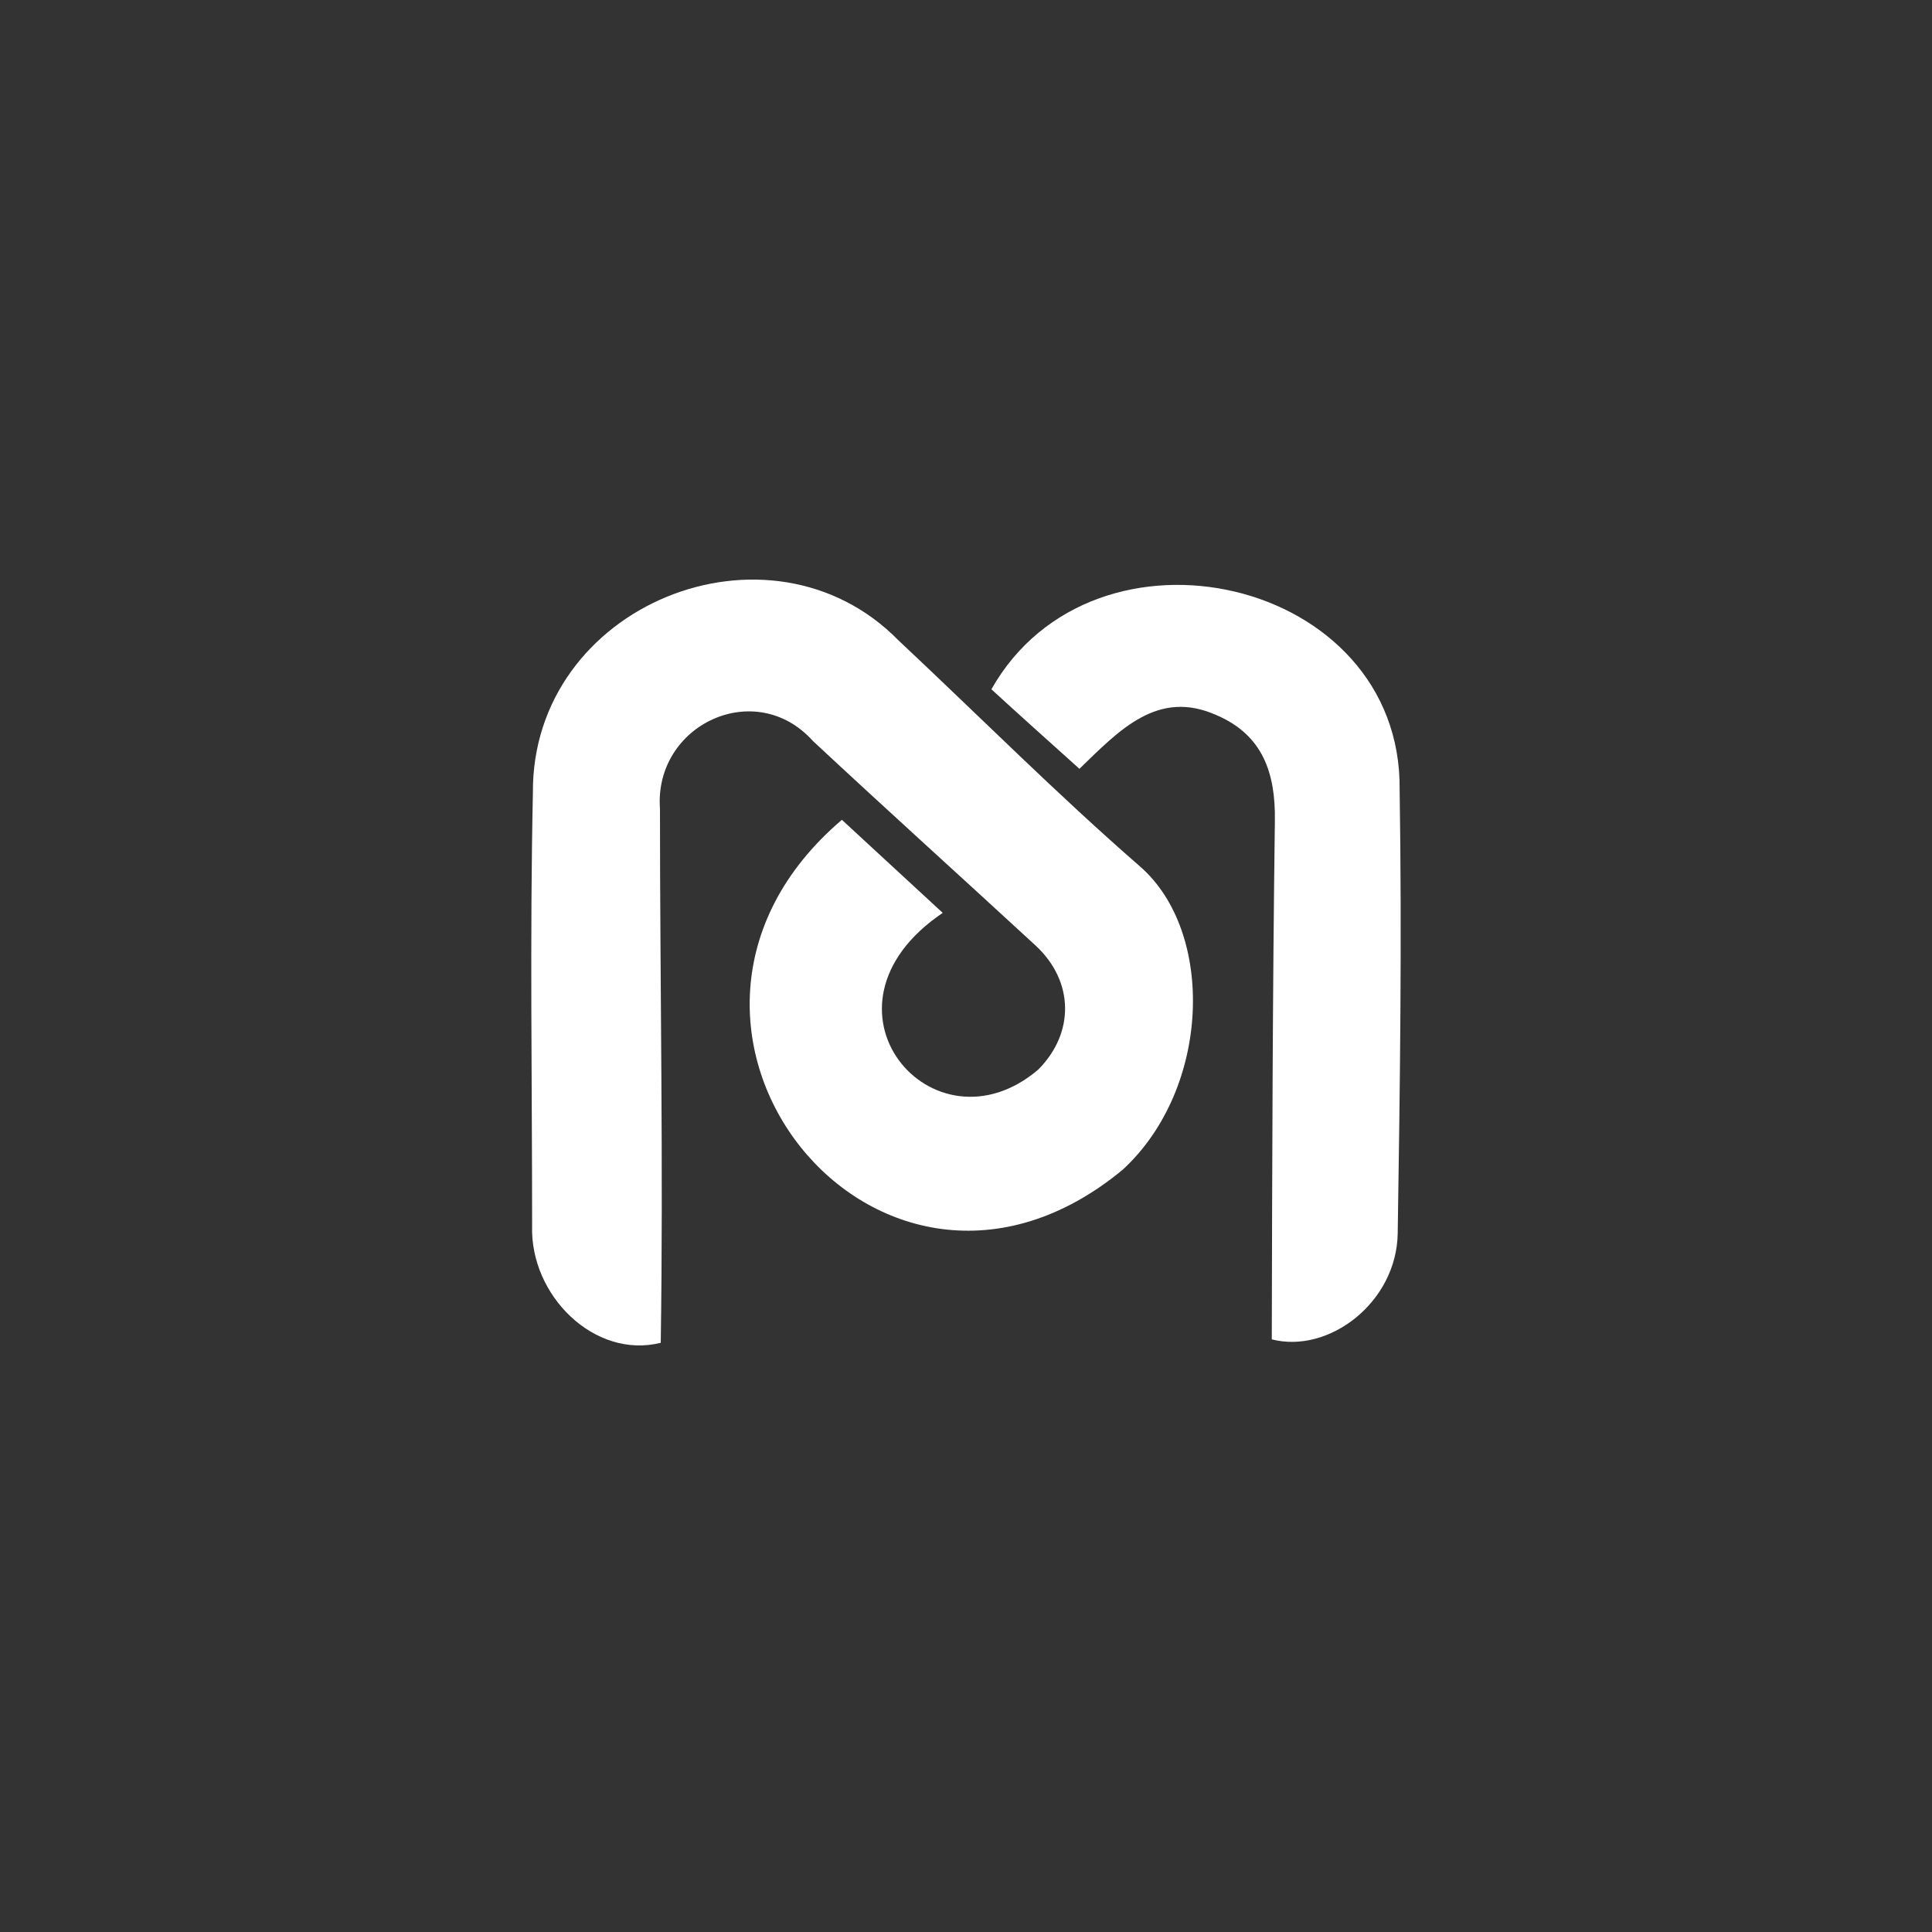 <svg width="40" height="40" fill="none" xmlns="http://www.w3.org/2000/svg"><rect width="100%" height="100%" fill="#333333" stroke="none"/><path d="M17.43 16.973c.793.736 1.416 1.303 2.088 1.927-2.887 1.951-.2 5.094 1.975 3.247.76-.76.744-1.831-.048-2.567-1.535-1.415-3.087-2.815-4.614-4.238-1.191-1.328-3.295-.336-3.167 1.407 0 3.687.072 7.373.016 11.052-1.375.344-2.71-.984-2.663-2.423 0-2.983-.048-5.974.016-8.957-.032-3.902 4.902-5.886 7.573-3.159 1.664 1.56 3.28 3.183 4.998 4.678 1.56 1.36 1.464 4.599-.36 6.278-5.061 4.183-10.78-3.015-5.813-7.245z" fill="#fff"/><path d="M22.349 15.918c-.656-.591-1.248-1.119-1.823-1.647 2.127-3.766 8.508-2.319 8.452 2.087.048 3.063.008 6.118-.04 9.18-.024 1.432-1.431 2.496-2.607 2.192.008-3.567.016-7.157.064-10.732.016-1-.256-1.783-1.207-2.191-1.216-.544-2.007.304-2.84 1.111z" fill="#fff"/></svg>